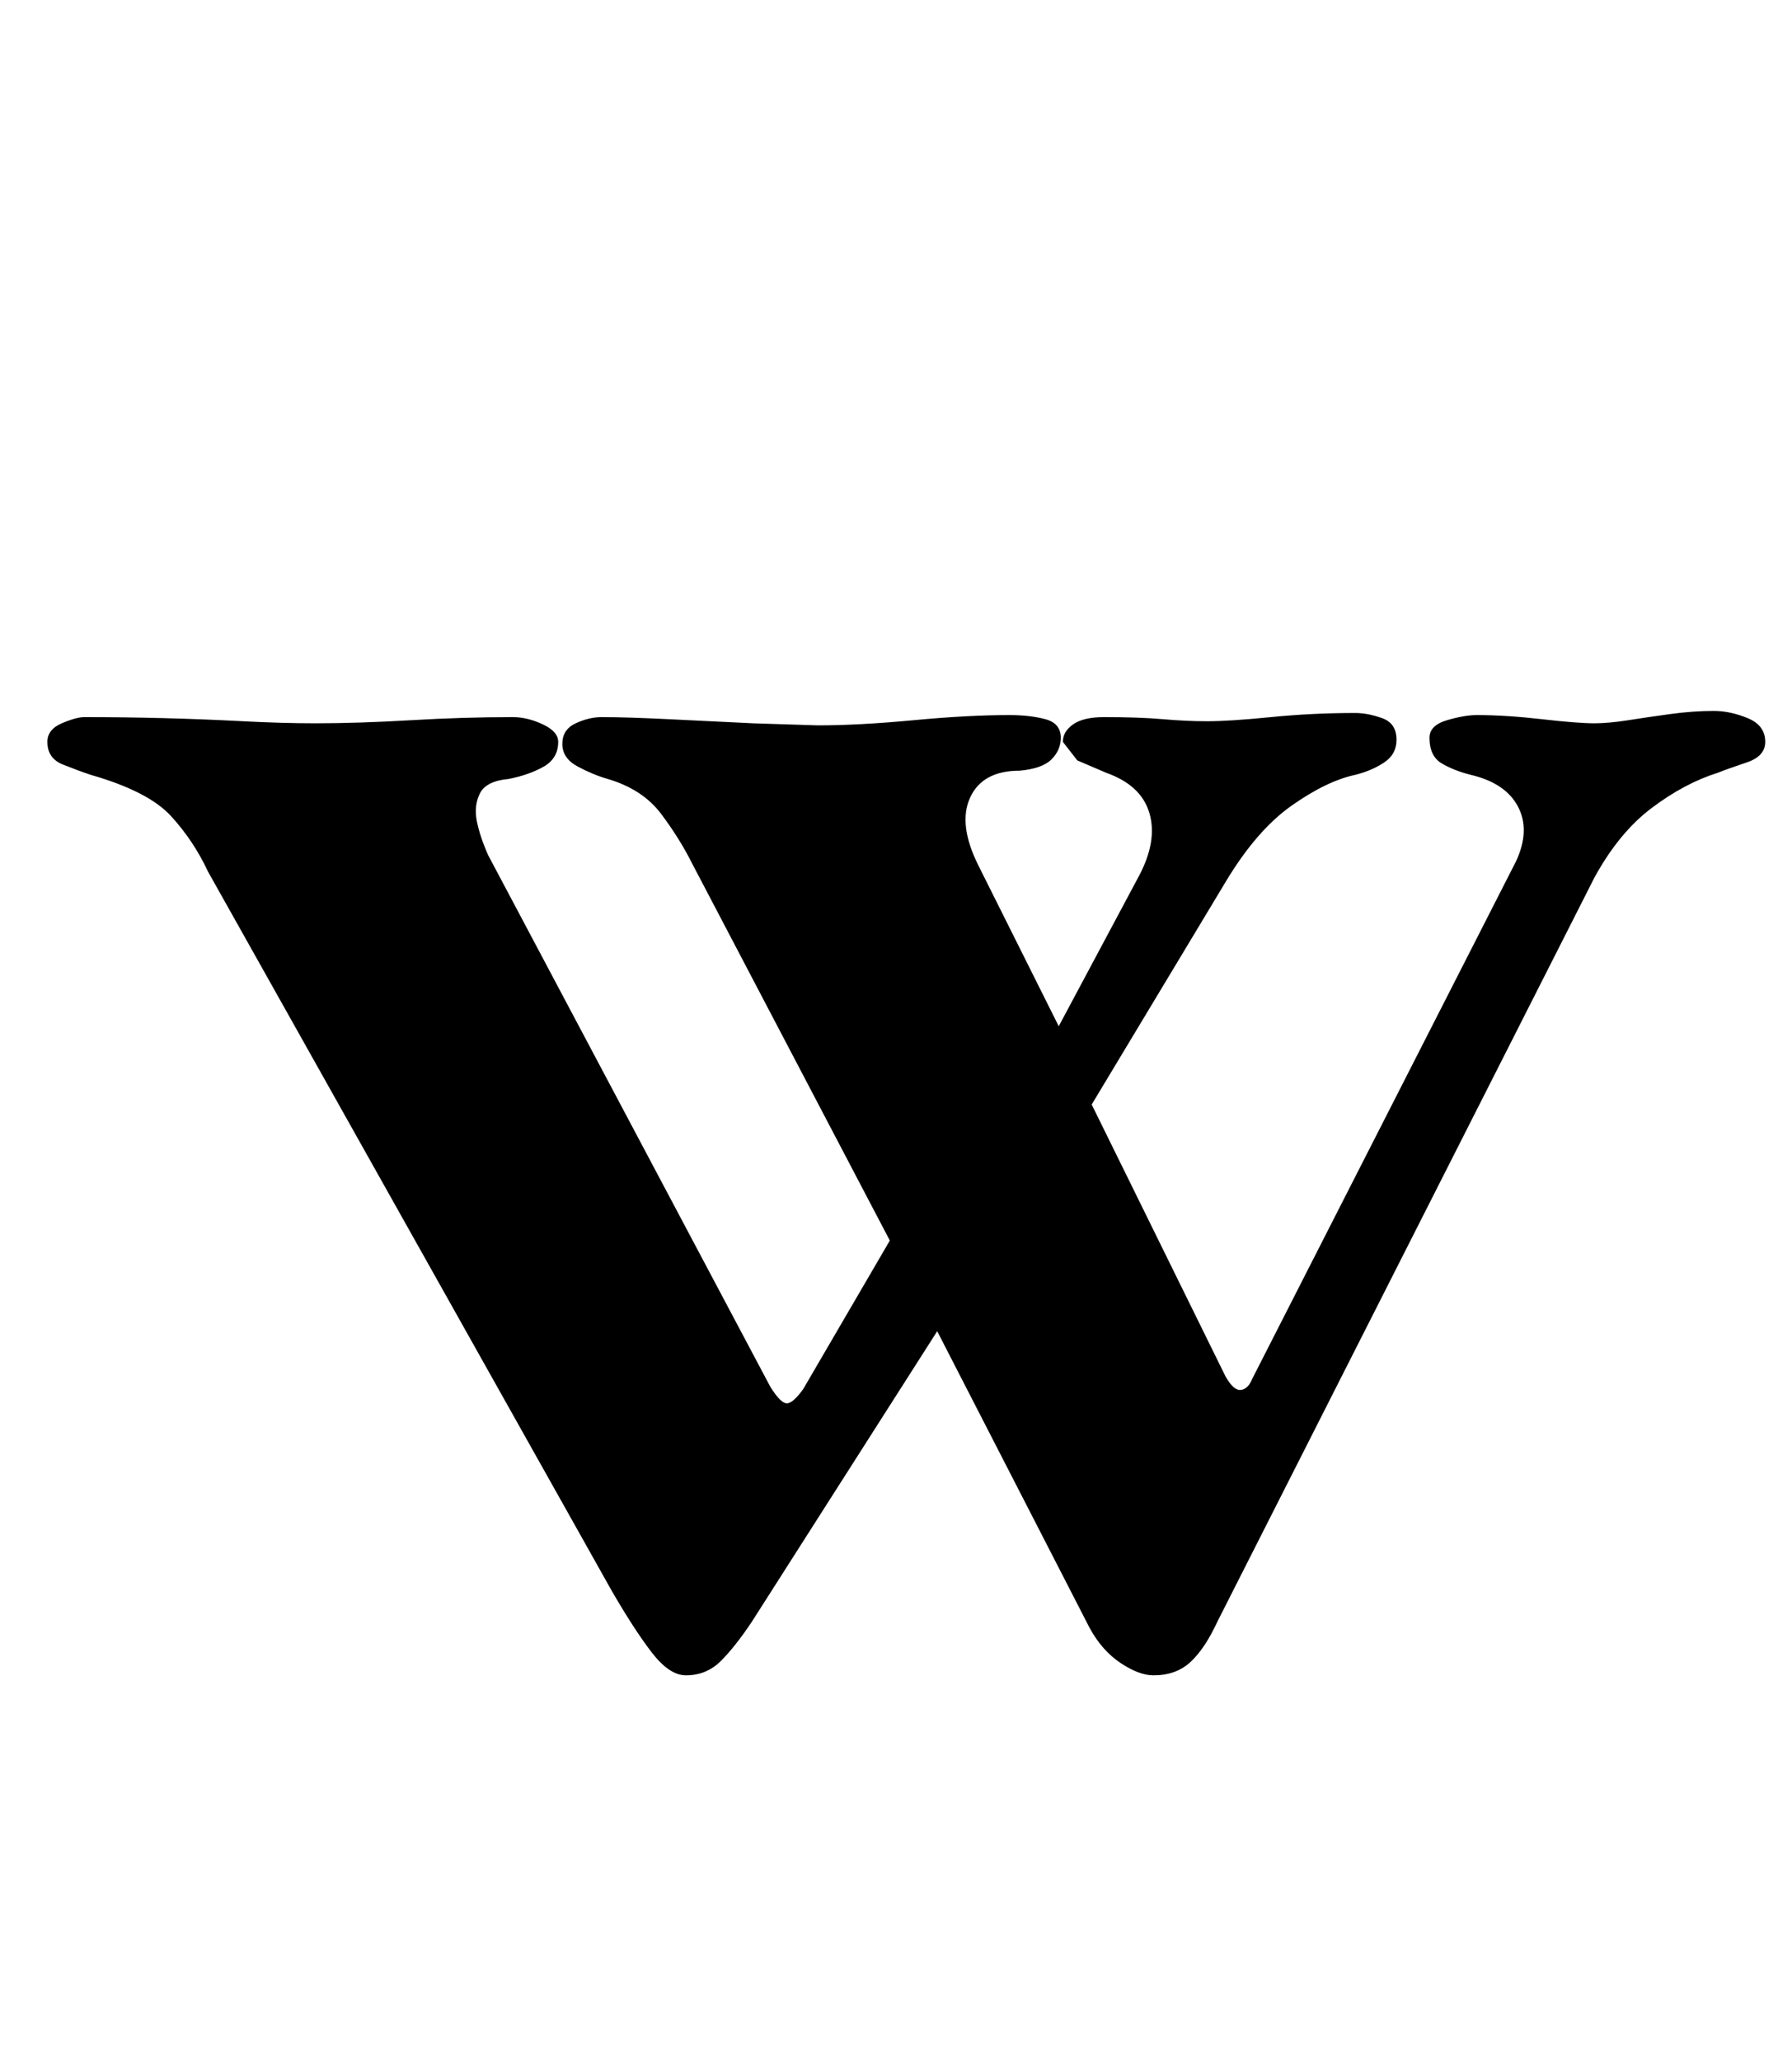 <?xml version="1.0" standalone="no"?>
<!DOCTYPE svg PUBLIC "-//W3C//DTD SVG 1.1//EN" "http://www.w3.org/Graphics/SVG/1.1/DTD/svg11.dtd" >
<svg xmlns="http://www.w3.org/2000/svg" xmlns:xlink="http://www.w3.org/1999/xlink" version="1.1" viewBox="-10 0 870 1000">
  <g transform="matrix(1 0 0 -1 0 800)">
   <path fill="currentColor"
d="M323 -13q-8 0 -16.5 11t-19.5 30l-196 349q-7 15 -18 27t-39 20q-6 2 -13.5 5t-7.5 11q0 6 7 9t11 3q19 0 38.5 -0.5t38.5 -1.5t35 -1q21 0 46.5 1.5t49.5 1.5q7 0 14.5 -3.5t7.5 -8.5q0 -8 -7 -12t-17 -6q-11 -1 -14 -7t-1.5 -13.5t5.5 -16.5l137 -258q5 -8 8 -8t8 7
l42 72l-96 183q-6 12 -15 24t-26 17q-7 2 -14.5 6t-7.5 11t6.5 10t12.5 3q12 0 32.5 -1l41 -2t31.5 -1q20 0 46.5 2.5t46.5 2.5q10 0 17.5 -2t7.5 -9q0 -6 -4.5 -10.5t-15.5 -5.5q-18 0 -24 -13t4 -33l39 -78l39 73q9 17 5 30.5t-21 19.5l-14 6t-7 9q0 5 5 8.5t15 3.5
q17 0 28.5 -1t21.5 -1q11 0 31 2t41 2q6 0 13 -2.5t7 -10.5q0 -7 -6 -11t-14 -6q-14 -3 -31 -15t-32 -37l-65 -108l65 -132q4 -7 7.5 -6.5t5.5 5.5l128 251q7 15 1 26.5t-23 15.5q-8 2 -14 5.5t-6 12.5q0 6 8.5 8.5t14.5 2.5q14 0 31.5 -2t25.5 -2q7 0 16.5 1.5t20.5 3
t21 1.5q8 0 16.5 -3.5t8.5 -11.5q0 -7 -9 -10t-14 -5q-16 -5 -32 -17t-28 -34l-183 -361q-6 -13 -13 -19.5t-18 -6.5q-7 0 -16 6t-15 17l-74 144l-90 -141q-8 -12 -15 -19t-17 -7z" />
  </g>

</svg>
